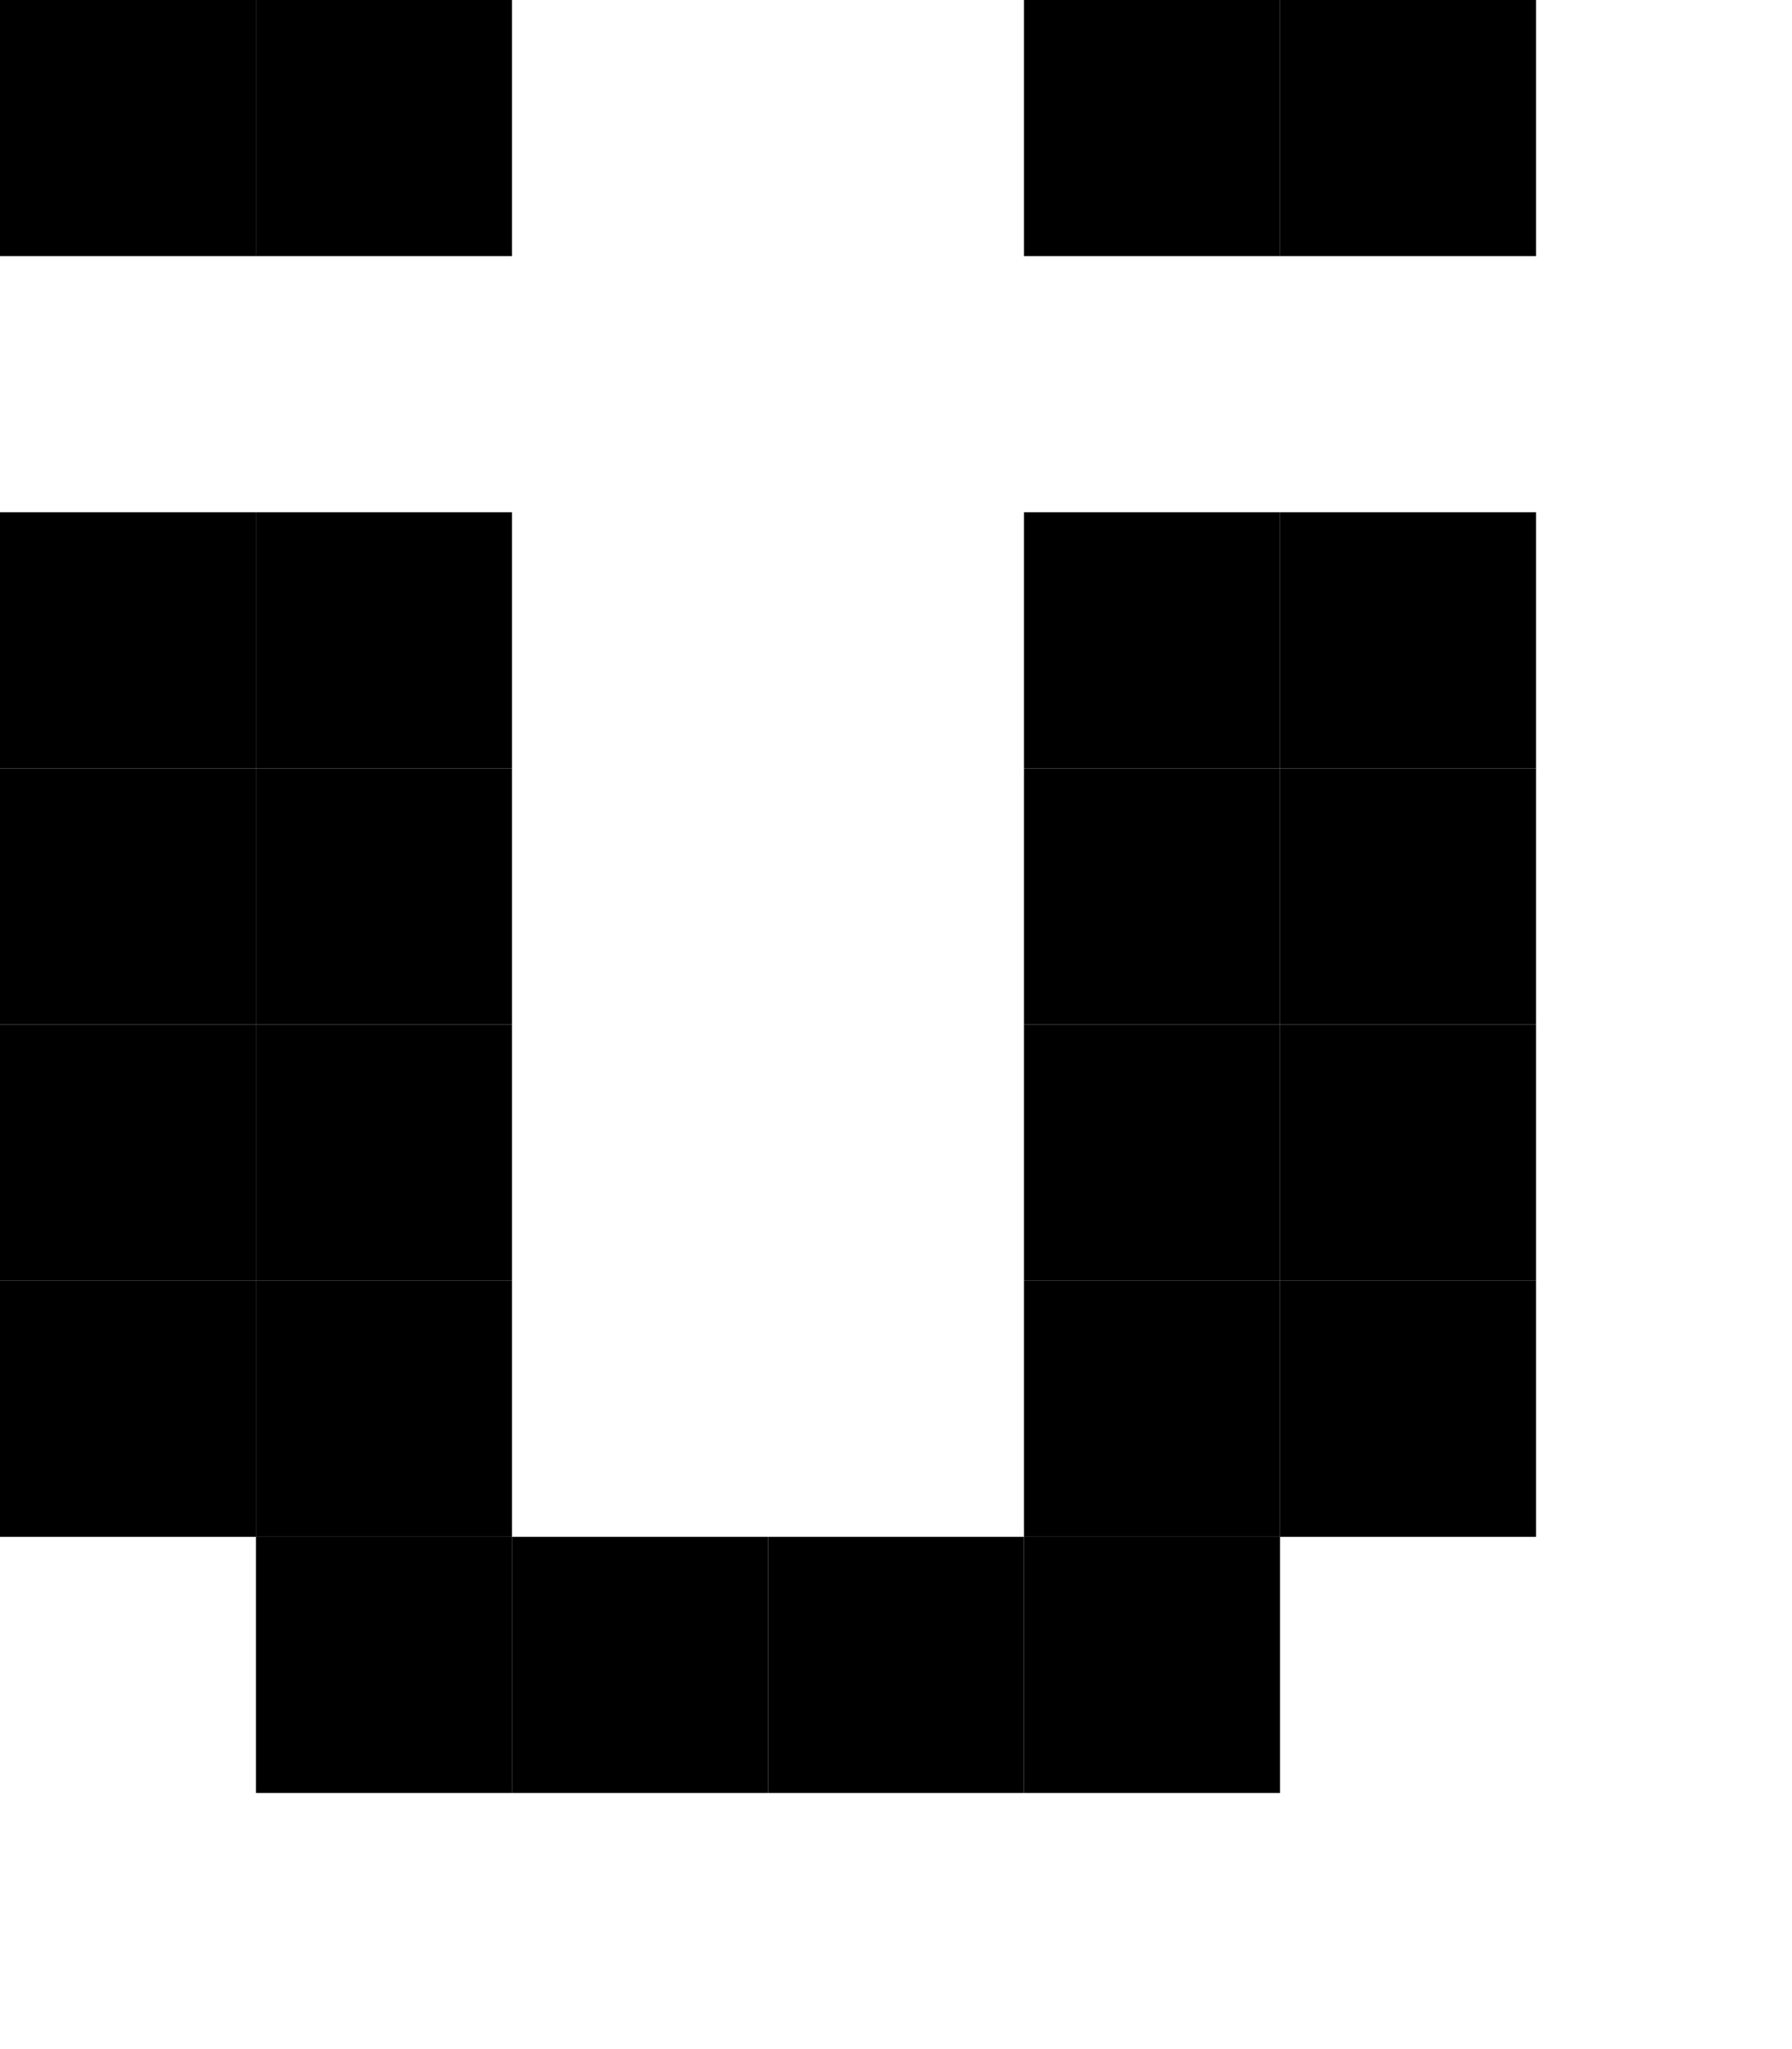 <?xml version="1.0" encoding="UTF-8"?><svg width="7px" height="8px" xmlns="http://www.w3.org/2000/svg" version="1.2" baseProfile="tiny" viewBox="0 0 7 8"><g fill="#000"><rect width="1" height="1" fill="#000"/><rect x="1" width="1" height="1" fill="#000"/><rect x="4" width="1" height="1" fill="#000"/><rect fill="#000" x="5" width="1" height="1"/><rect width="1" height="1" fill="#000" y="2"/><rect x="1" y="2" width="1" height="1" fill="#000"/><rect x="4" y="2" width="1" height="1" fill="#000"/><rect fill="#000" x="5" y="2" width="1" height="1"/><rect width="1" height="1" fill="#000" y="3"/><rect y="3" width="1" height="1" fill="#000" x="1"/><rect width="1" height="1" fill="#000" x="4" y="3"/><rect fill="#000" x="5" y="3" width="1" height="1"/><rect y="4" width="1" height="1" fill="#000"/><rect fill="#000" x="1" y="4" width="1" height="1"/><rect x="4" y="4" width="1" height="1" fill="#000"/><rect y="4" width="1" height="1" fill="#000" x="5"/><rect y="5" width="1" height="1" fill="#000"/><rect x="1" y="5" width="1" height="1" fill="#000"/><rect x="4" y="5" width="1" height="1" fill="#000"/><rect x="5" y="5" width="1" height="1" fill="#000"/><rect x="1" y="6" width="1" height="1" fill="#000"/><rect x="2" y="6" width="1" height="1" fill="#000"/><rect x="3" y="6" width="1" height="1" fill="#000"/><rect y="6" width="1" height="1" fill="#000" x="4"/></g></svg>